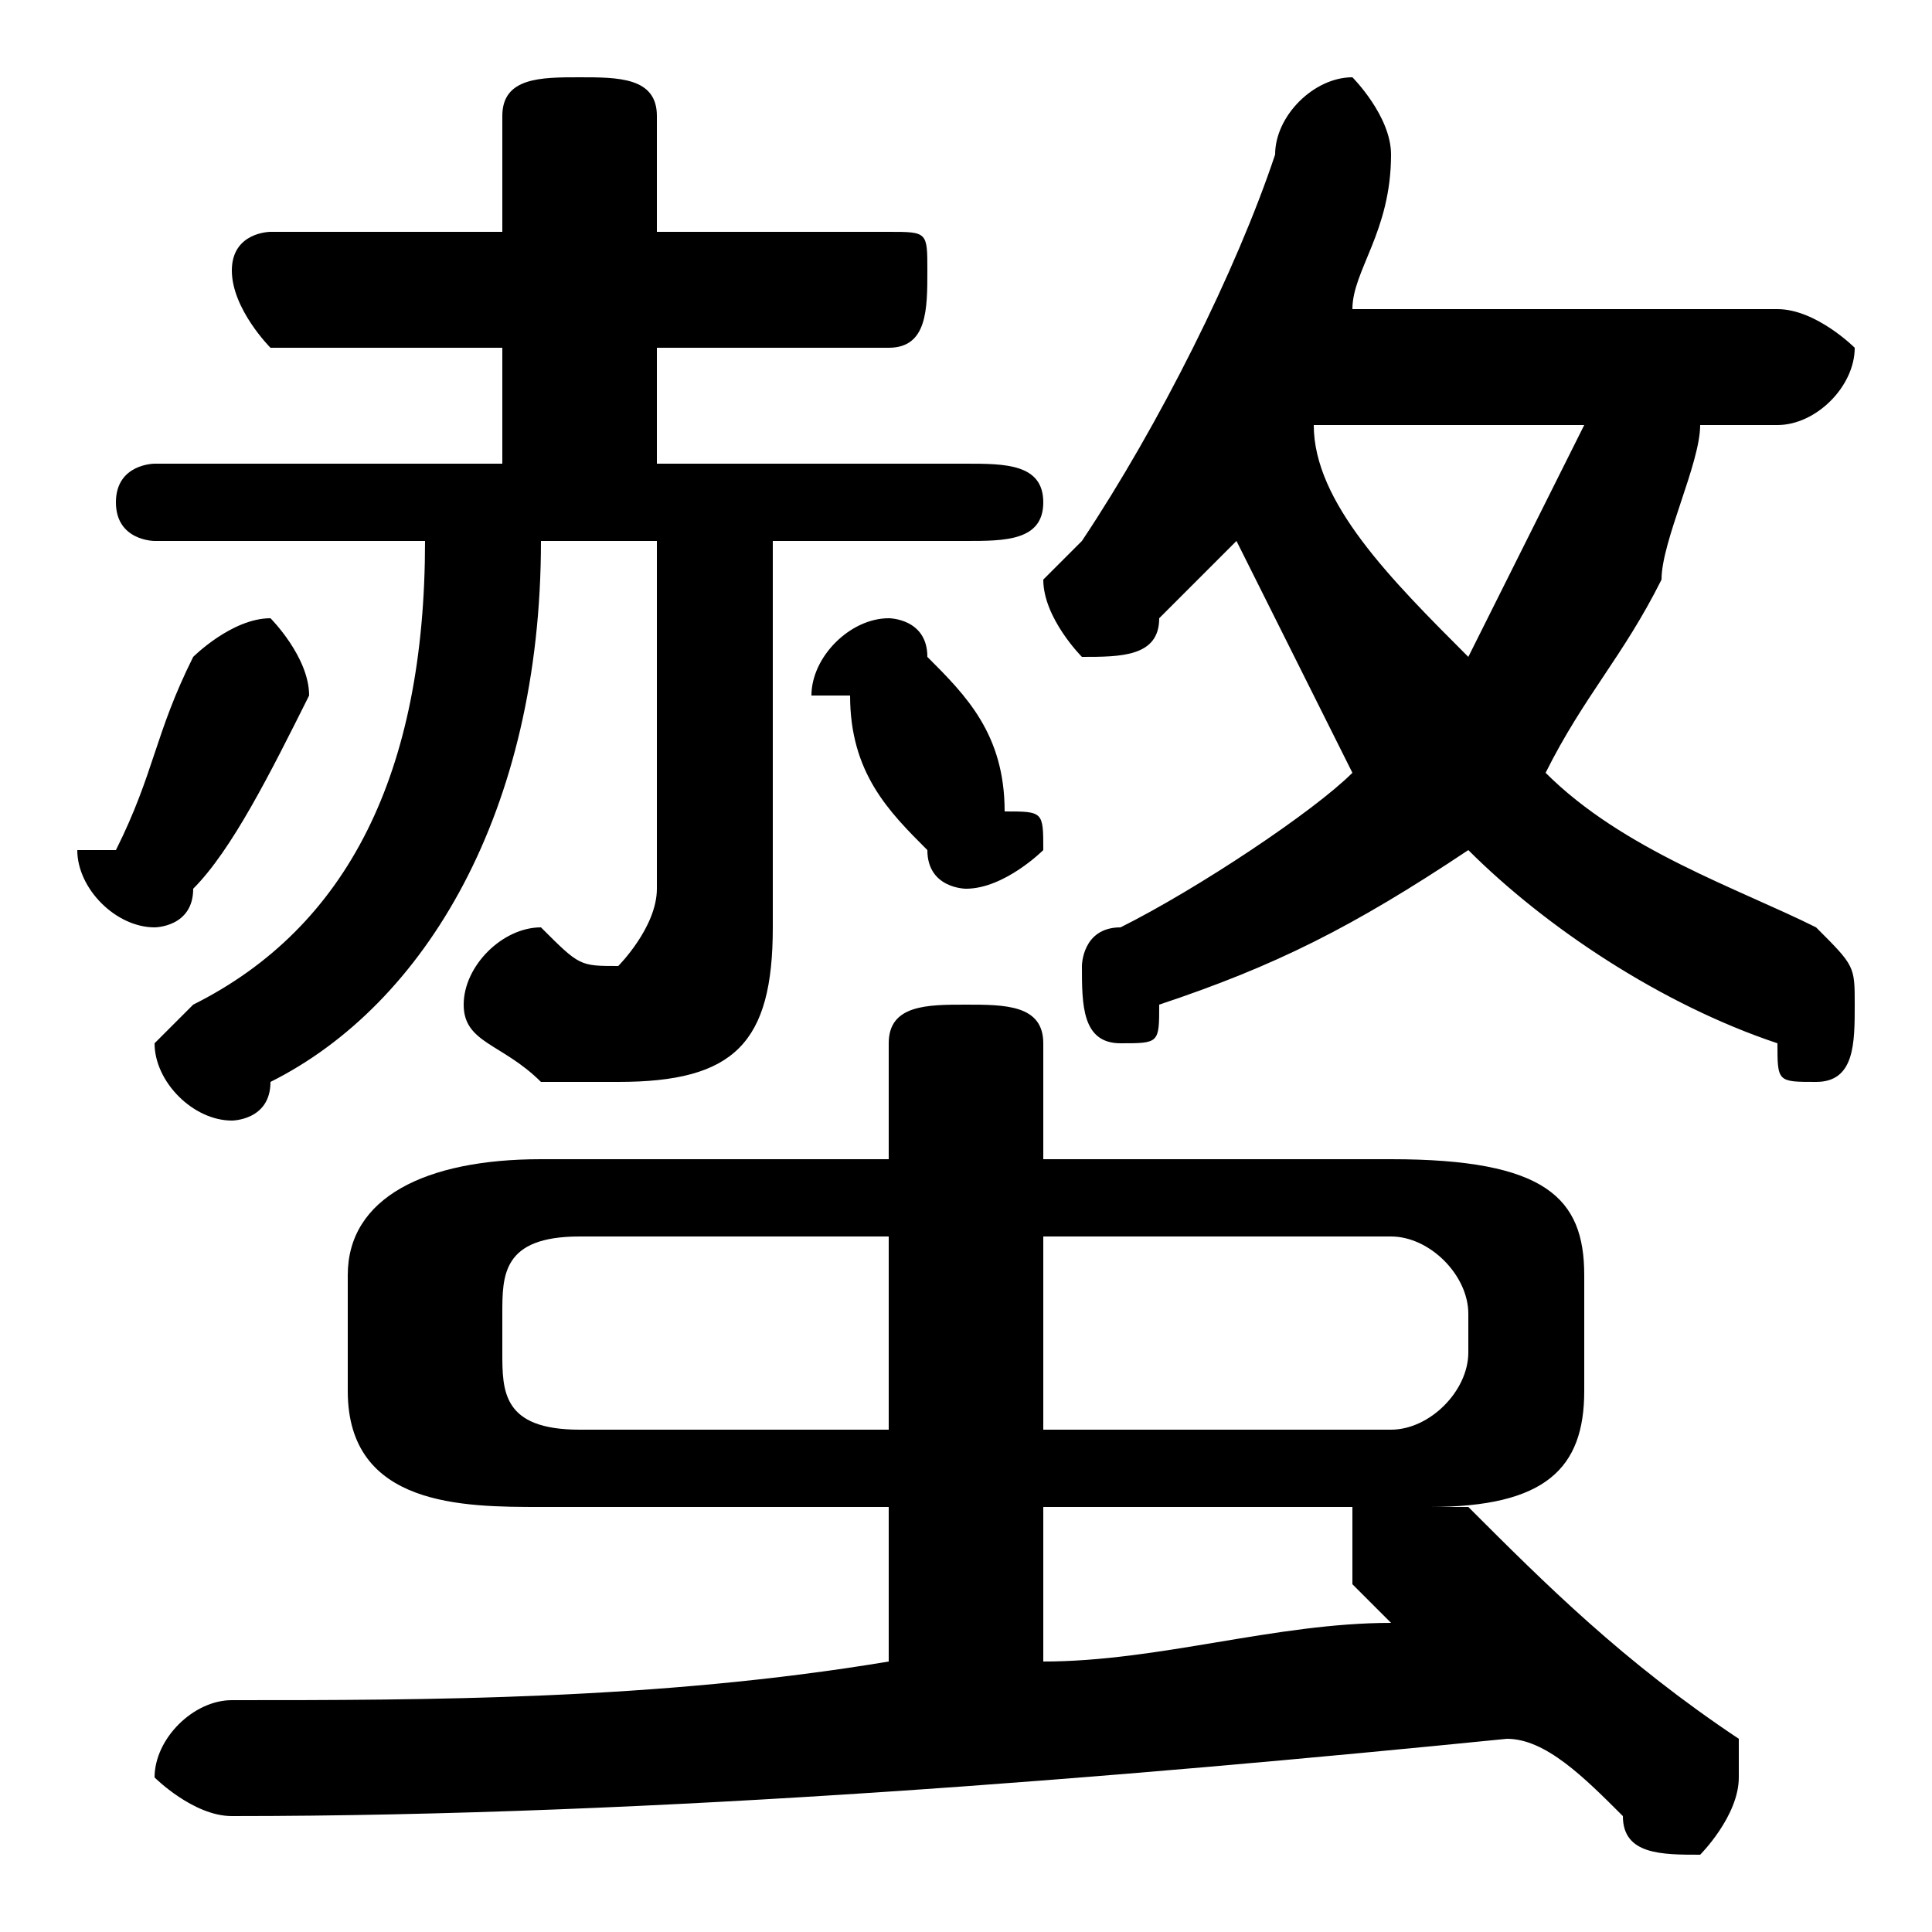 <svg xmlns="http://www.w3.org/2000/svg" viewBox="0 -44.0 50.0 50.0">
    <rect x="0" y="-44.0" width="50.0" height="50.0" fill="#808080" stroke="none"/>
    <g transform="scale(1, -1)">
        <!-- ボディの枠 -->
        <rect x="0" y="-6.0" width="50.0" height="50.0"
            stroke="white" fill="white"/>
        <!-- グリフ座標系の原点 -->
        <circle cx="0" cy="0" r="5" fill="white"/>
        <!-- グリフのアウトライン -->
        <g style="fill:black;stroke:#000000;stroke-width:0;stroke-linecap:round;stroke-linejoin:round;">
        <path d="M 17.0 30.0 L 17.0 21.0 C 17.0 20.0 16.0 19.0 16.0 19.0 C 15.0 19.0 15.0 19.0 14.0 20.0 C 13.0 20.0 12.0 19.0 12.0 18.0 C 12.0 17.0 13.0 17.0 14.0 16.0 C 14.0 16.0 15.0 16.0 16.0 16.0 C 19.0 16.0 20.0 17.0 20.0 20.0 L 20.0 30.0 L 25.0 30.0 C 26.0 30.0 27.0 30.0 27.0 31.0 C 27.0 32.0 26.0 32.0 25.0 32.0 L 17.0 32.0 L 17.0 35.0 L 23.0 35.0 C 24.0 35.0 24.0 36.0 24.0 37.0 C 24.0 38.0 24.0 38.0 23.0 38.0 L 17.0 38.0 L 17.0 41.0 C 17.0 42.0 16.0 42.0 15.0 42.0 C 14.0 42.0 13.0 42.0 13.0 41.0 L 13.0 38.0 L 7.0 38.0 C 7.0 38.0 6.0 38.0 6.0 37.0 C 6.0 36.0 7.0 35.0 7.0 35.0 L 13.0 35.0 L 13.0 32.0 L 4.0 32.0 C 4.0 32.0 3.0 32.0 3.0 31.0 C 3.0 30.0 4.0 30.0 4.0 30.0 L 11.0 30.0 C 11.0 24.0 9.0 20.0 5.0 18.0 C 5.0 18.0 4.0 17.0 4.0 17.0 C 4.0 16.0 5.0 15.0 6.0 15.0 C 6.0 15.0 7.0 15.0 7.0 16.0 C 11.0 18.0 14.0 23.0 14.0 30.0 Z M 46.0 33.0 C 47.0 33.0 48.0 34.0 48.0 35.0 C 48.0 35.0 47.0 36.0 46.0 36.0 L 35.0 36.0 C 35.0 37.0 36.0 38.0 36.0 40.0 C 36.0 40.0 36.0 40.0 36.0 40.0 C 36.0 41.0 35.0 42.0 35.0 42.0 C 34.0 42.0 33.0 41.0 33.0 40.0 C 32.0 37.0 30.0 33.0 28.0 30.0 C 27.0 29.0 27.0 29.0 27.0 29.0 C 27.0 28.0 28.0 27.0 28.0 27.0 C 29.0 27.0 30.0 27.0 30.0 28.0 C 31.0 29.0 31.0 29.0 32.0 30.0 C 33.0 28.0 34.0 26.0 35.0 24.0 C 34.0 23.0 31.0 21.0 29.0 20.0 C 28.0 20.0 28.0 19.0 28.0 19.0 C 28.0 18.0 28.0 17.0 29.0 17.0 C 30.0 17.0 30.0 17.0 30.0 18.0 C 33.0 19.0 35.0 20.0 38.0 22.0 C 40.0 20.0 43.0 18.0 46.0 17.0 C 46.0 16.0 46.0 16.0 47.0 16.0 C 48.0 16.0 48.0 17.0 48.0 18.0 C 48.0 19.0 48.0 19.0 47.0 20.0 C 45.0 21.0 42.0 22.0 40.0 24.0 C 41.0 26.0 42.0 27.0 43.0 29.0 C 43.0 30.0 44.0 32.0 44.0 33.0 Z M 41.0 33.0 C 40.0 31.0 39.0 29.0 38.0 27.0 C 36.0 29.0 34.0 31.0 34.0 33.0 Z M 23.0 5.0 L 23.0 1.0 C 17.0 0.0 11.0 0.0 6.0 0.0 C 5.0 0.0 4.0 -1.0 4.0 -2.0 C 4.0 -2.0 5.0 -3.0 6.0 -3.0 C 17.0 -3.0 29.0 -2.0 39.0 -1.0 C 40.0 -1.0 41.0 -2.0 42.0 -3.0 C 42.0 -4.0 43.0 -4.0 44.0 -4.0 C 44.0 -4.0 45.0 -3.0 45.0 -2.0 C 45.0 -2.0 45.0 -1.0 45.0 -1.0 C 42.0 1.0 40.0 3.0 38.0 5.0 L 37.0 5.0 C 40.0 5.0 41.0 6.0 41.0 8.0 L 41.0 11.0 C 41.0 13.0 40.0 14.0 36.0 14.0 L 27.0 14.0 L 27.0 17.0 C 27.0 18.0 26.0 18.0 25.0 18.0 C 24.0 18.0 23.0 18.0 23.0 17.0 L 23.0 14.0 L 14.0 14.0 C 11.0 14.0 9.0 13.0 9.0 11.0 L 9.0 8.0 C 9.0 5.0 12.0 5.0 14.0 5.0 Z M 15.0 7.0 C 13.0 7.0 13.0 8.0 13.0 9.0 L 13.0 10.0 C 13.0 11.0 13.0 12.0 15.0 12.0 L 23.0 12.0 L 23.0 7.0 Z M 27.0 12.0 L 36.0 12.0 C 37.0 12.0 38.0 11.0 38.0 10.0 L 38.0 9.0 C 38.0 8.0 37.0 7.0 36.0 7.0 L 27.0 7.0 Z M 27.0 5.0 L 35.0 5.0 C 35.0 4.0 35.0 4.0 35.0 4.0 C 35.0 3.0 35.0 3.0 35.0 3.0 C 36.0 2.0 36.0 2.0 36.0 2.0 C 33.0 2.0 30.0 1.0 27.0 1.0 Z M 3.0 22.0 C 2.0 22.0 2.0 22.0 2.0 22.0 C 2.0 21.0 3.0 20.0 4.0 20.0 C 4.0 20.0 5.0 20.0 5.0 21.0 C 6.0 22.0 7.0 24.0 8.0 26.0 C 8.0 26.0 8.0 26.0 8.0 26.0 C 8.0 27.0 7.0 28.0 7.0 28.0 C 6.0 28.0 5.0 27.0 5.0 27.0 C 4.0 25.0 4.0 24.0 3.0 22.0 Z M 24.0 27.0 C 24.0 28.0 23.0 28.0 23.0 28.0 C 22.0 28.0 21.0 27.0 21.0 26.0 C 21.0 26.0 21.0 26.0 22.0 26.0 C 22.0 24.0 23.0 23.0 24.0 22.0 C 24.0 21.0 25.0 21.0 25.0 21.0 C 26.0 21.0 27.0 22.0 27.0 22.0 C 27.0 23.0 27.0 23.0 26.0 23.0 C 26.0 25.0 25.0 26.0 24.0 27.0 Z"/>
    </g>
    </g>
</svg>
